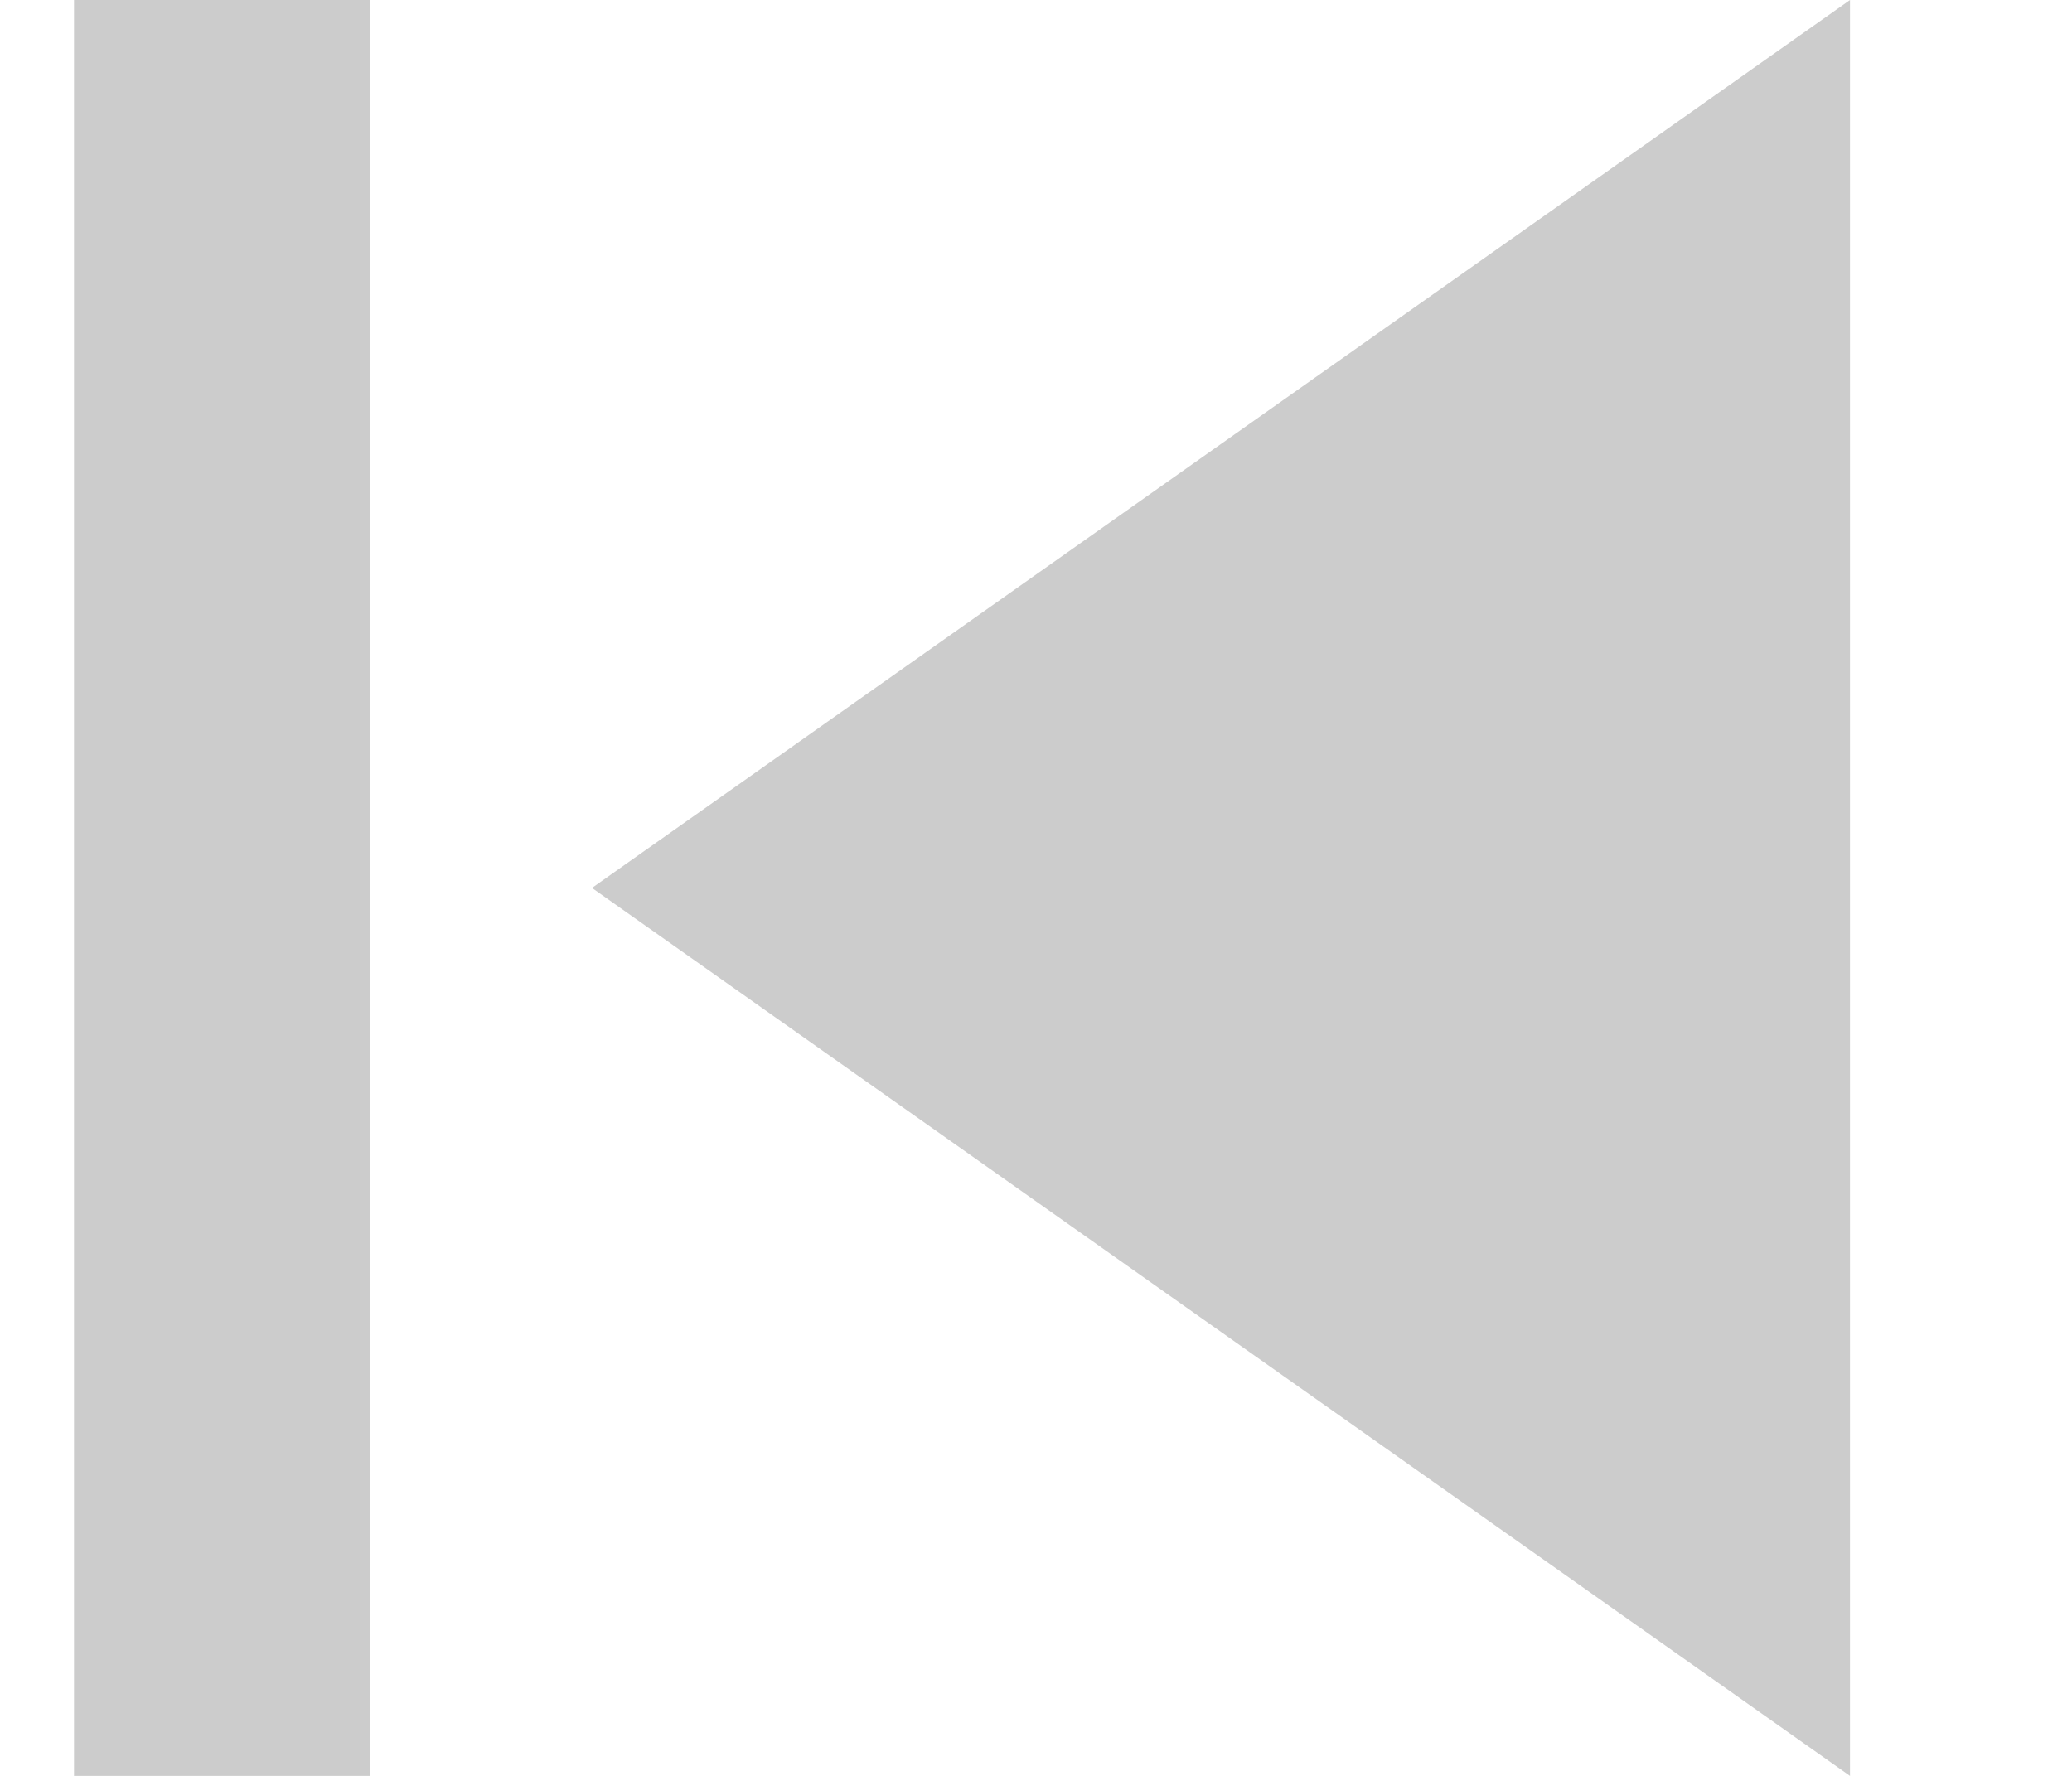 <?xml version="1.0" encoding="utf-8"?>
<!-- Generator: Adobe Illustrator 16.0.0, SVG Export Plug-In . SVG Version: 6.00 Build 0)  -->
<!DOCTYPE svg PUBLIC "-//W3C//DTD SVG 1.1//EN" "http://www.w3.org/Graphics/SVG/1.1/DTD/svg11.dtd">
<svg version="1.1" id="Layer_1" xmlns:sketch="http://www.bohemiancoding.com/sketch/ns"
	 xmlns="http://www.w3.org/2000/svg" xmlns:xlink="http://www.w3.org/1999/xlink" x="0px" y="0px" width="14px" height="12px"
	 viewBox="0 0 14 12" enable-background="new 0 0 14 12" xml:space="preserve">
<title></title>
<desc></desc>
<g id="Page-1">
	<g id="Icons-AV" transform="translate(-129, -131)">
		<g id="skip-previous" transform="translate(129.5, 131)">
			<rect id="Rectangle-path" fill="#CCCCCC" width="2" height="12"/>
			<path id="Shape" fill="#CCCCCC" d="M3.5,6l8.5,6V0L3.5,6z"/>
		</g>
	</g>
</g>
</svg>
